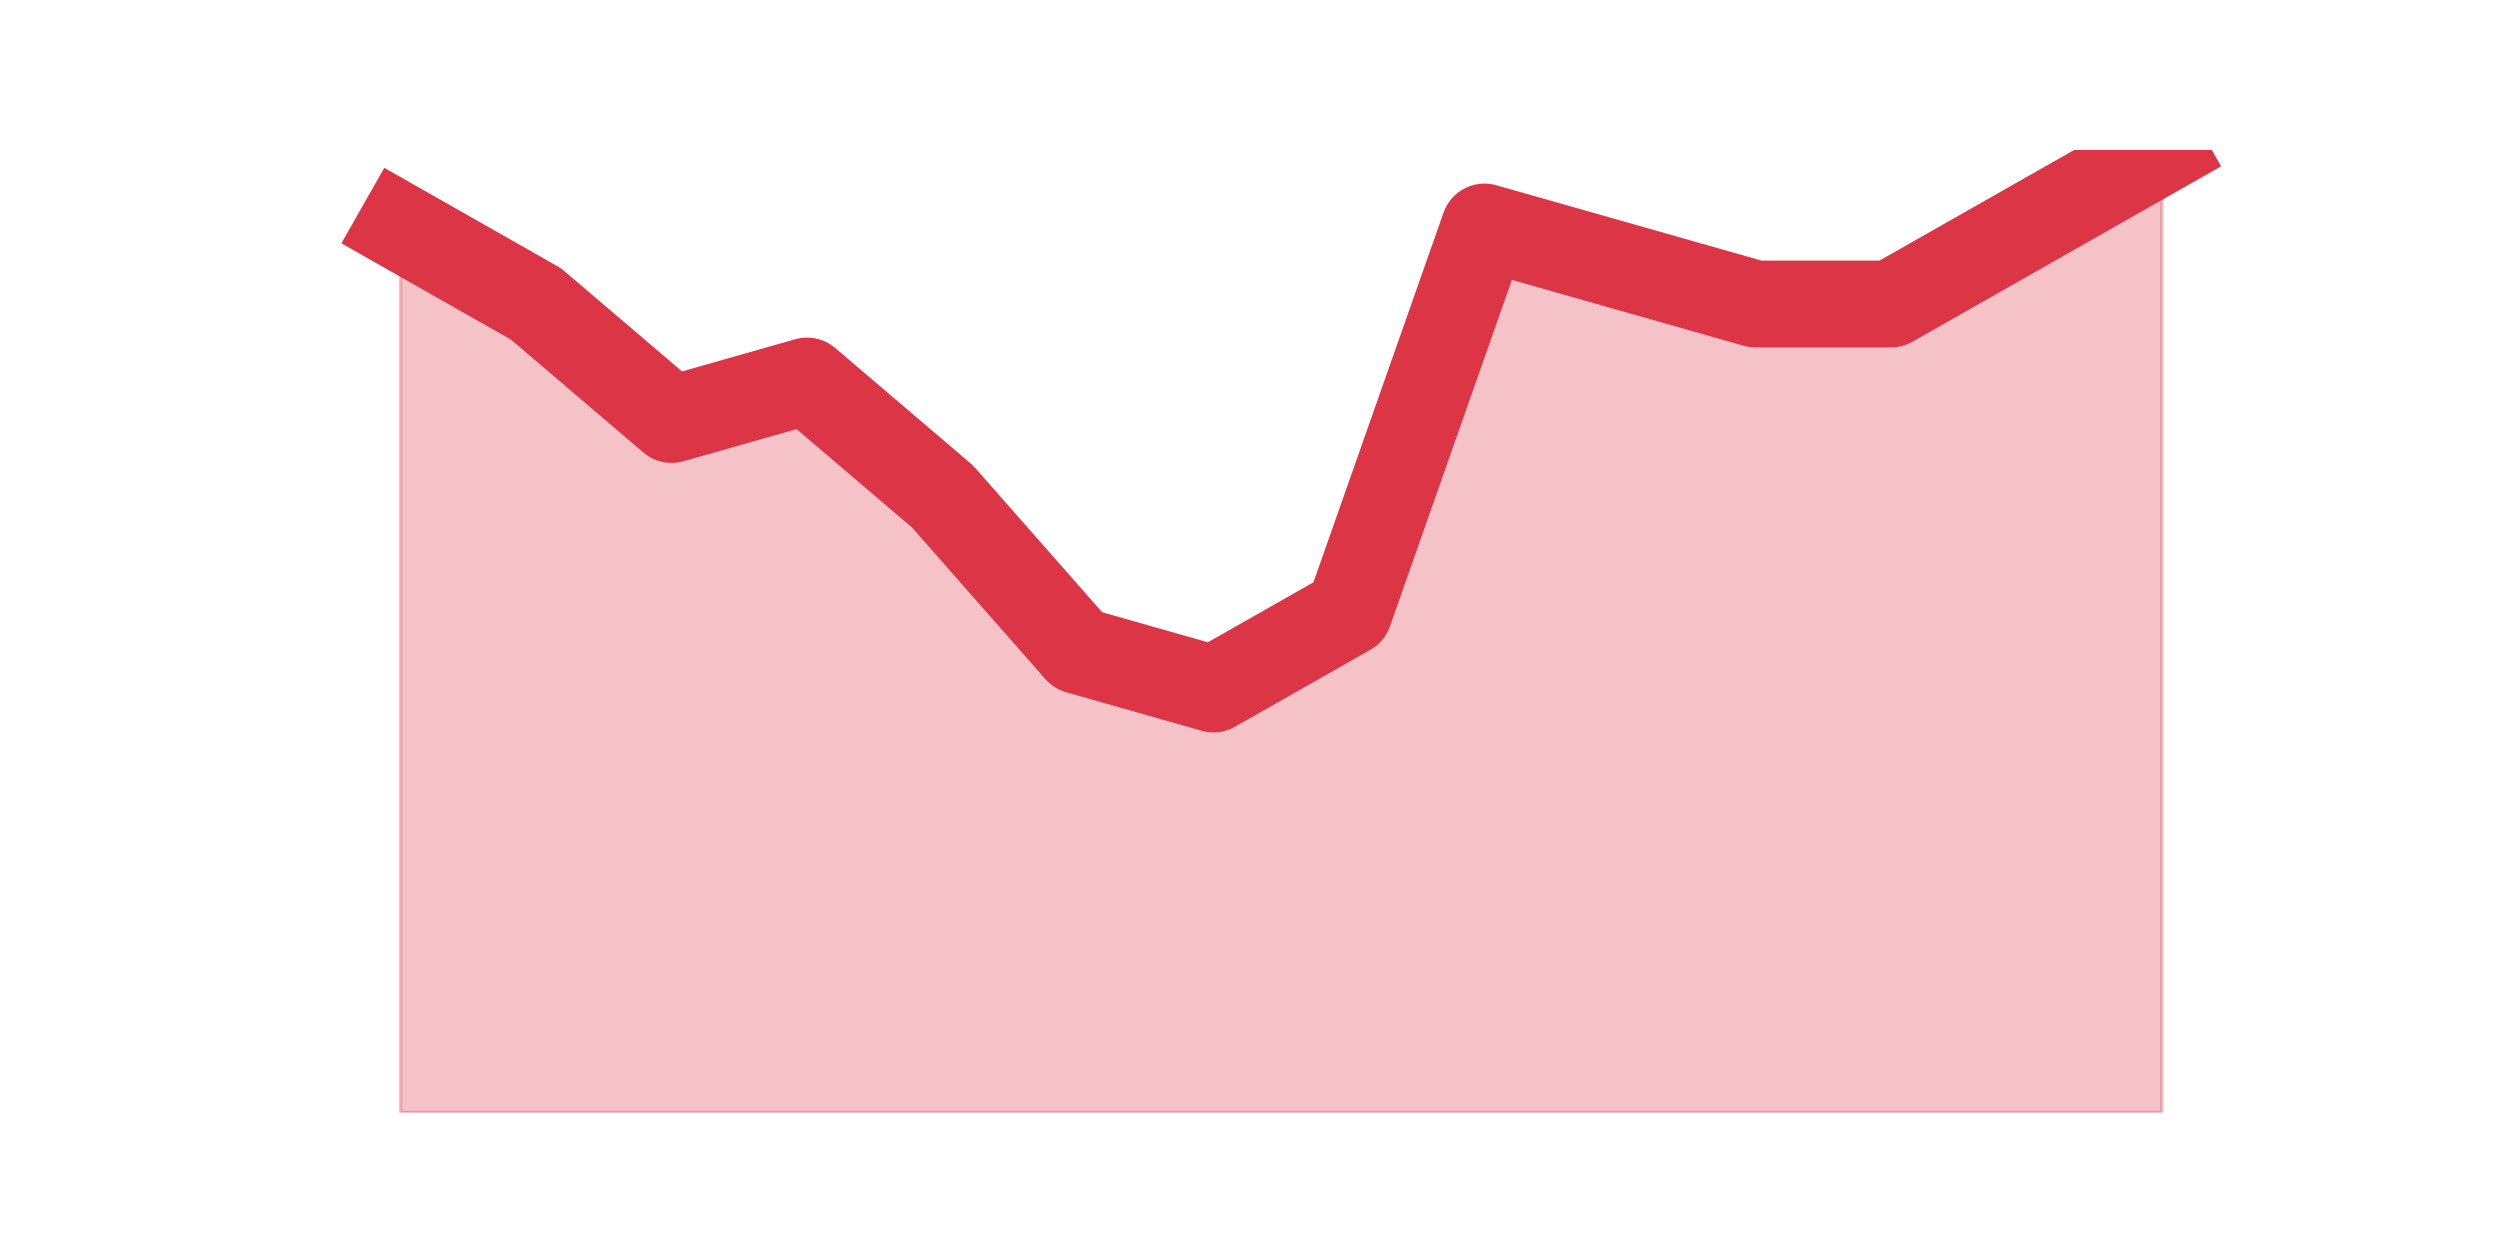 <?xml version="1.0" encoding="utf-8" standalone="no"?>
<!DOCTYPE svg PUBLIC "-//W3C//DTD SVG 1.1//EN"
  "http://www.w3.org/Graphics/SVG/1.1/DTD/svg11.dtd">
<svg height="360pt" version="1.1" viewBox="0 0 720 360" width="720pt" xmlns="http://www.w3.org/2000/svg" xmlns:xlink="http://www.w3.org/1999/xlink">
 <defs>
  <style type="text/css">*{stroke-linecap:butt;stroke-linejoin:round;}</style>
 </defs>
 <g id="figure_1">
  <g id="patch_1">
   <path d="M 0 360 
L 720 360 
L 720 0 
L 0 0 
z
" style="fill:none;"/>
  </g>
  <g id="axes_1">
   <g id="matplotlib.axis_1"/>
   <g id="matplotlib.axis_2"/>
   <g id="PolyCollection_1">
    <defs>
     <path d="M 115.364 -294.624 
L 115.364 -39.6 
L 154.385 -39.6 
L 193.406 -39.6 
L 232.427 -39.6 
L 271.448 -39.6 
L 310.469 -39.6 
L 349.49 -39.6 
L 388.51 -39.6 
L 427.531 -39.6 
L 466.552 -39.6 
L 505.573 -39.6 
L 544.594 -39.6 
L 583.615 -39.6 
L 622.636 -39.6 
L 622.636 -316.8 
L 622.636 -316.8 
L 583.615 -294.624 
L 544.594 -272.448 
L 505.573 -272.448 
L 466.552 -283.536 
L 427.531 -294.624 
L 388.51 -183.744 
L 349.49 -161.568 
L 310.469 -172.656 
L 271.448 -217.008 
L 232.427 -250.272 
L 193.406 -239.184 
L 154.385 -272.448 
L 115.364 -294.624 
z
" id="m0ece89ab76" style="stroke:#dc3545;stroke-opacity:0.3;"/>
    </defs>
    <g clip-path="url(#pd890e309d0)">
     <use style="fill:#dc3545;fill-opacity:0.3;stroke:#dc3545;stroke-opacity:0.3;" x="0" xlink:href="#m0ece89ab76" y="360"/>
    </g>
   </g>
   <g id="line2d_1">
    <path clip-path="url(#pd890e309d0)" d="M 115.364 65.376 
L 154.385 87.552 
L 193.406 120.816 
L 232.427 109.728 
L 271.448 142.992 
L 310.469 187.344 
L 349.49 198.432 
L 388.51 176.256 
L 427.531 65.376 
L 466.552 76.464 
L 505.573 87.552 
L 544.594 87.552 
L 583.615 65.376 
L 622.636 43.2 
" style="fill:none;stroke:#dc3545;stroke-linecap:square;stroke-width:25;"/>
   </g>
  </g>
 </g>
 <defs>
  <clipPath id="pd890e309d0">
   <rect height="277.2" width="558" x="90" y="43.2"/>
  </clipPath>
 </defs>
</svg>
